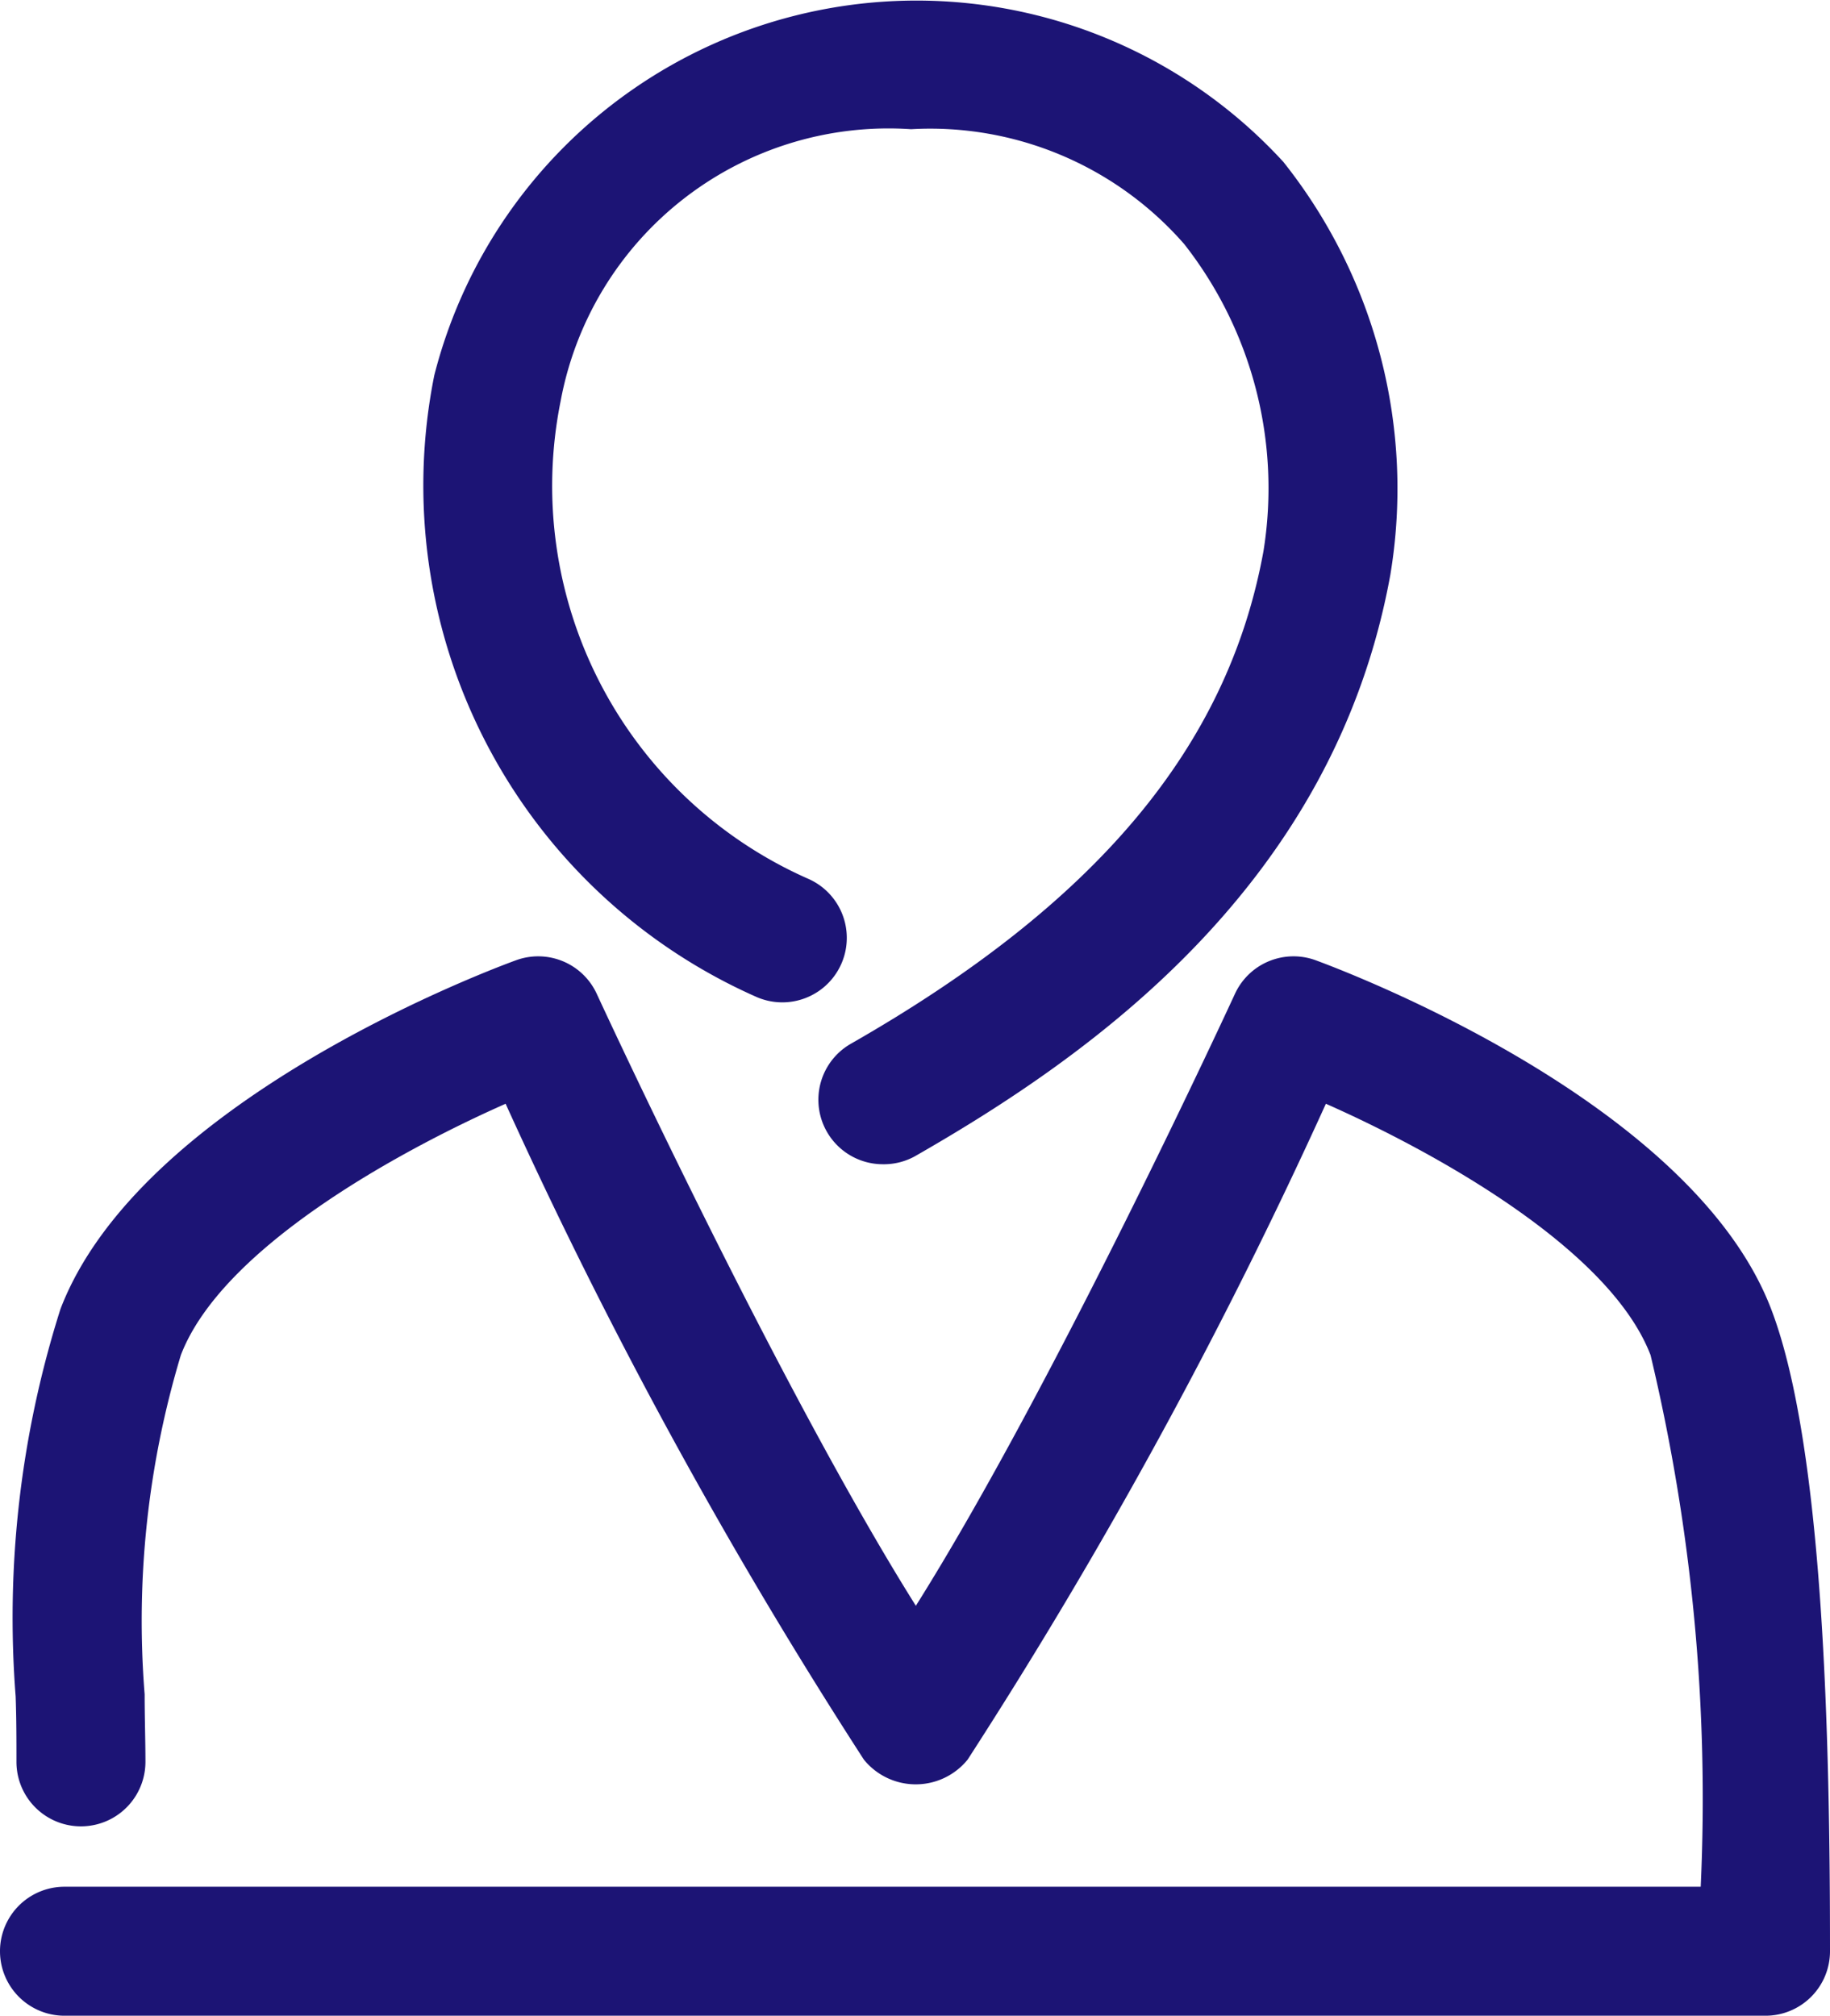 <svg xmlns="http://www.w3.org/2000/svg" width="18.245" height="20.096" viewBox="0 0 18.245 20.096">
  <g id="Group_152" data-name="Group 152" transform="translate(-87.079 -222.109)">
    <g id="Group_150" data-name="Group 150" transform="translate(91.299 222.109)">
      <path id="Path_63" data-name="Path 63" d="M103.775,233.716a.643.643,0,0,1-.32-1.2c2.452-1.4,3.759-2.961,4.115-4.908a3.944,3.944,0,0,0-.789-3.065,3.363,3.363,0,0,0-2.724-1.146,3.325,3.325,0,0,0-3.494,2.713,4.281,4.281,0,0,0,2.475,4.763.643.643,0,0,1-.518,1.177,5.575,5.575,0,0,1-3.216-6.2,4.962,4.962,0,0,1,8.465-2.127,5.233,5.233,0,0,1,1.066,4.12c-.563,3.086-2.976,4.785-4.742,5.795A.641.641,0,0,1,103.775,233.716Z" transform="translate(-99.194 -222.109)" fill="#1c1475"/>
    </g>
    <g id="Group_151" data-name="Group 151" transform="translate(87.079 231.639)">
      <path id="Path_64" data-name="Path 64" d="M104.68,260.035H87.722a.643.643,0,1,1,0-1.286h16.313a19.051,19.051,0,0,0-.5-5.3c-.407-1.063-2.156-2.027-3.237-2.506a50.44,50.44,0,0,1-3.572,6.539.666.666,0,0,1-1.034,0,50.308,50.308,0,0,1-3.572-6.539c-1.082.479-2.831,1.443-3.238,2.506a9.185,9.185,0,0,0-.361,3.381c0,.232.008.457.008.674a.643.643,0,1,1-1.286,0c0-.209,0-.427-.008-.652a10.164,10.164,0,0,1,.447-3.863c.782-2.042,4.157-3.336,4.54-3.476a.643.643,0,0,1,.807.335c.02.044,1.8,3.9,3.181,6.1,1.384-2.2,3.162-6.059,3.181-6.1a.643.643,0,0,1,.807-.335c.382.141,3.757,1.435,4.539,3.476.526,1.372.587,4.313.587,6.407A.643.643,0,0,1,104.68,260.035Z" transform="translate(-87.079 -249.469)" fill="#1c1475"/>
    </g>
  </g>
</svg>
